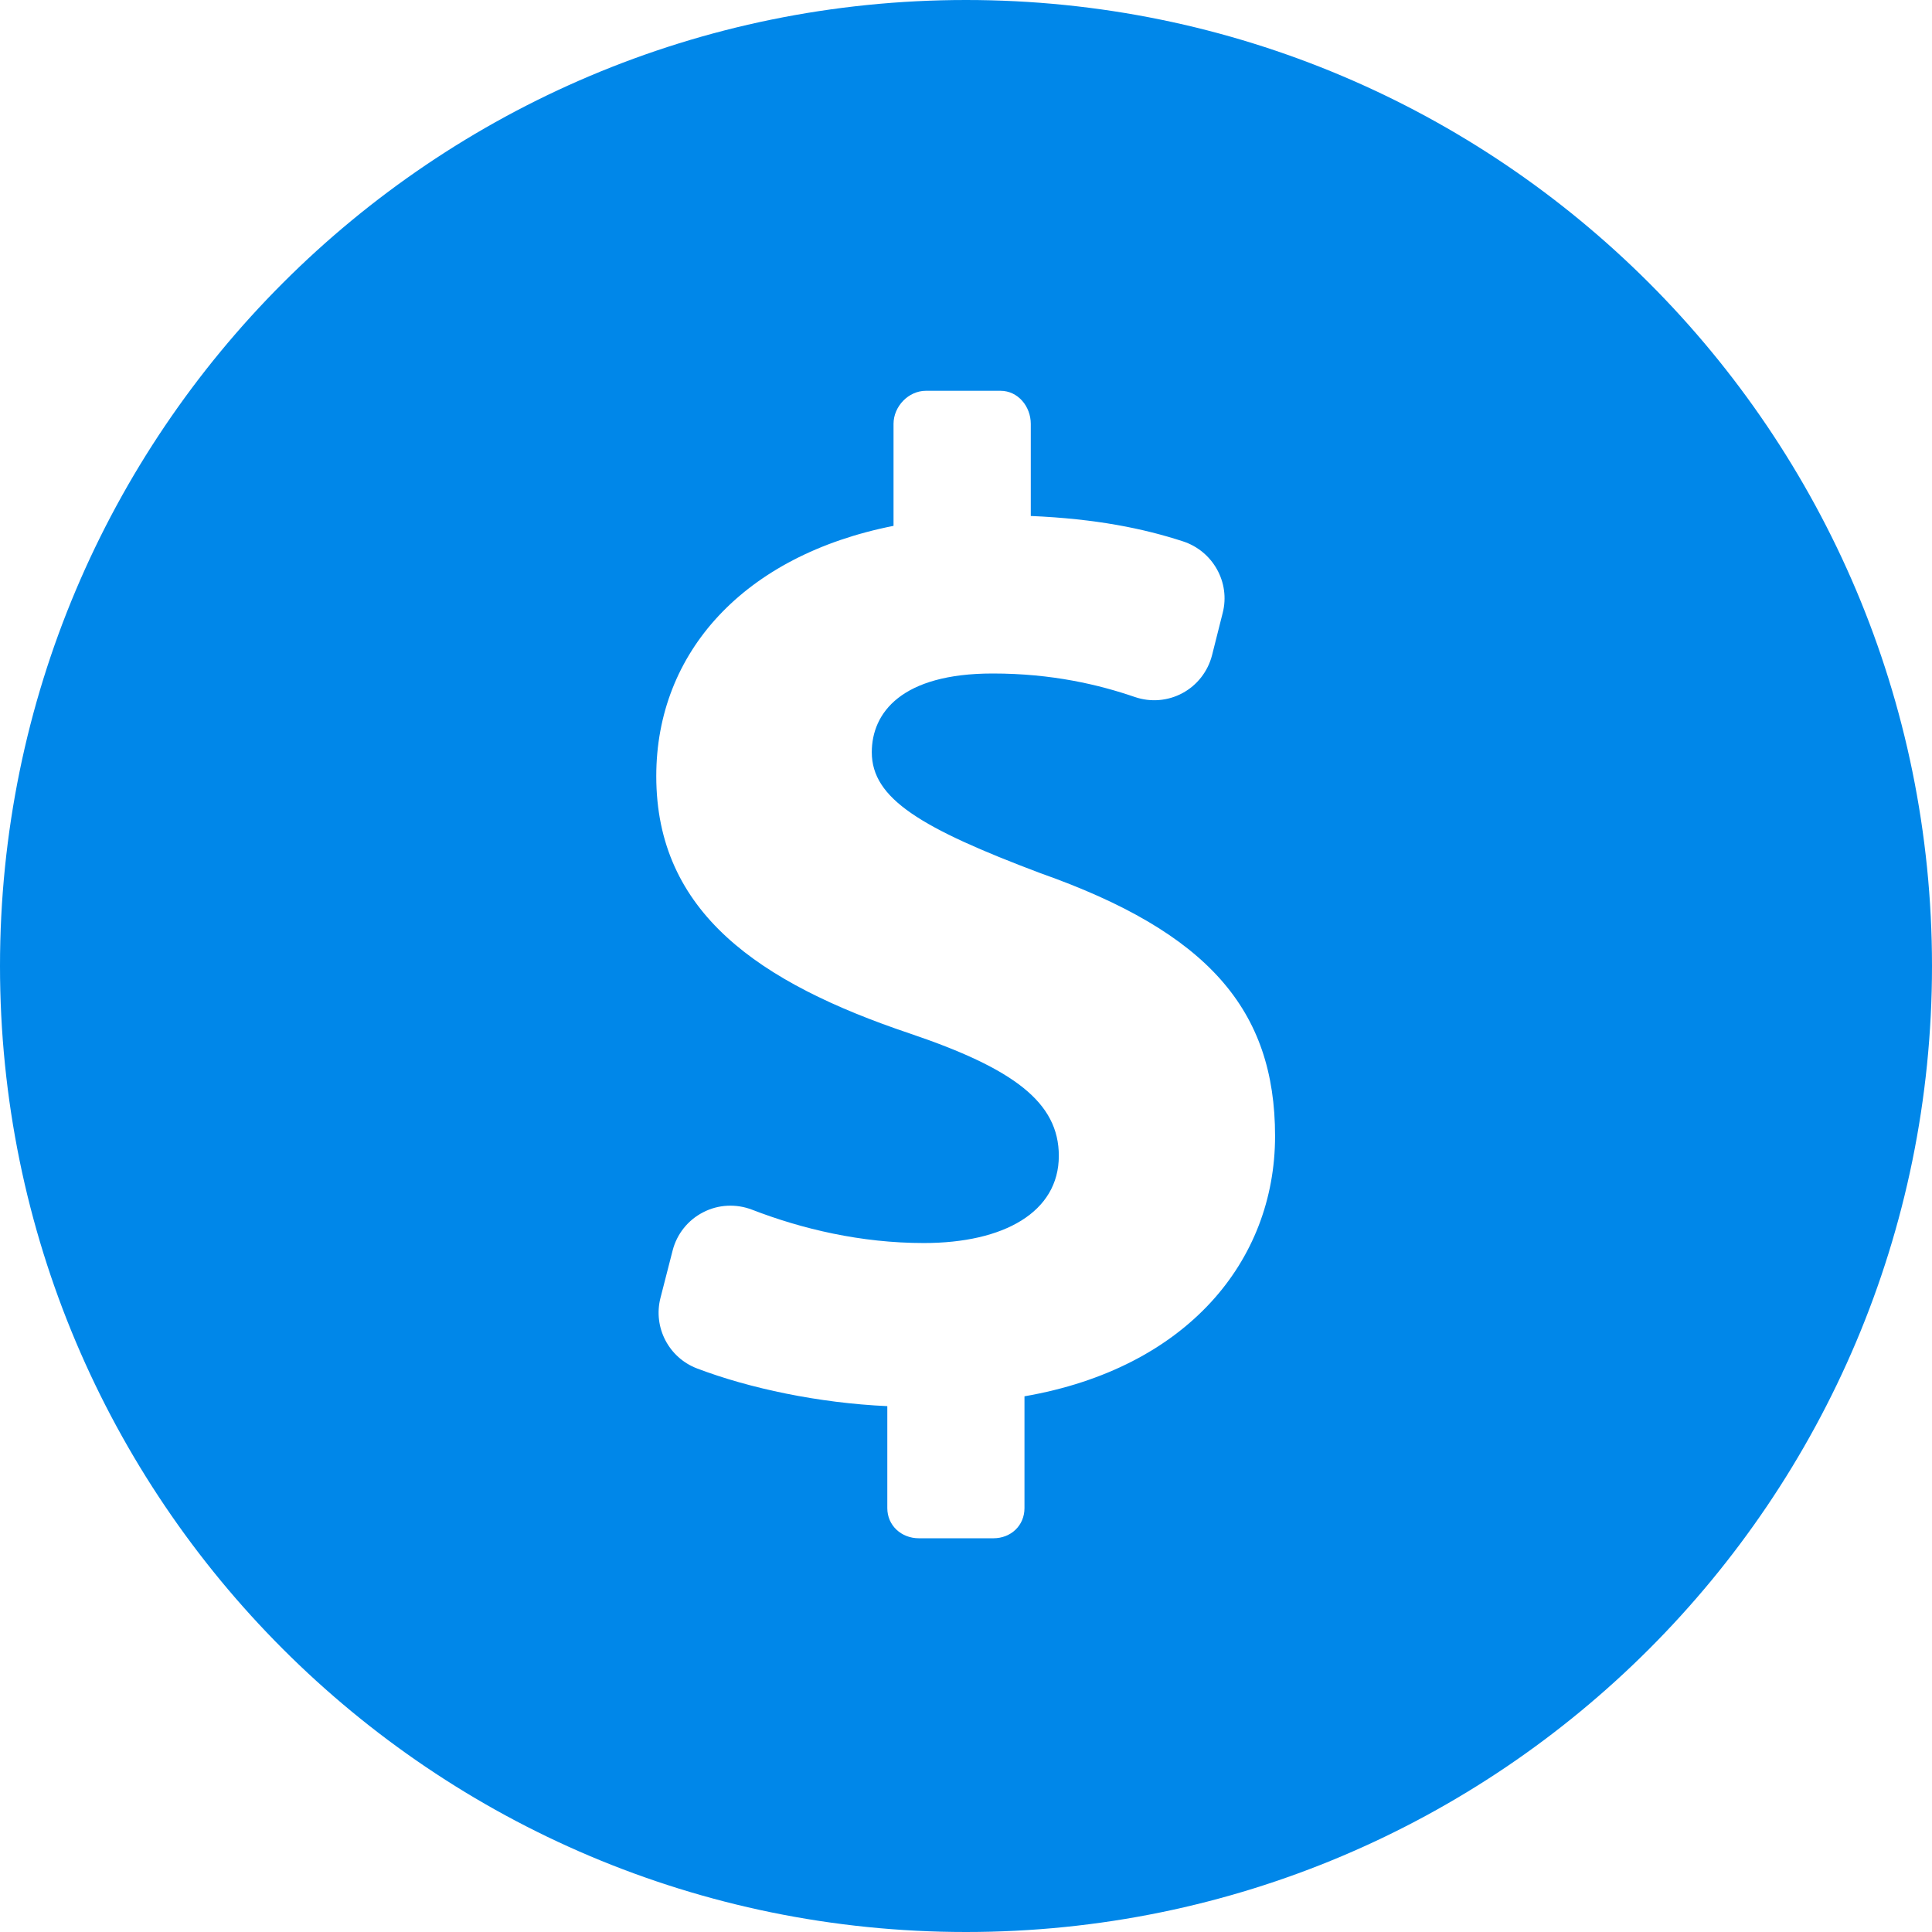 <?xml version="1.0"?>
<svg xmlns="http://www.w3.org/2000/svg" xmlns:xlink="http://www.w3.org/1999/xlink" xmlns:svgjs="http://svgjs.com/svgjs" version="1.1" width="512" height="512" x="0" y="0" viewBox="0 0 45.958 45.958" style="enable-background:new 0 0 512 512" xml:space="preserve" class=""><g>
<g xmlns="http://www.w3.org/2000/svg">
	<path d="M22.979,0C10.287,0,0,10.288,0,22.979s10.287,22.979,22.979,22.979s22.979-10.289,22.979-22.979S35.67,0,22.979,0z    M24.37,33.215v2.66c0,0.415-0.323,0.717-0.739,0.717h-1.773c-0.416,0-0.751-0.302-0.751-0.717v-2.426   c-1.632-0.074-3.278-0.422-4.524-0.896c-0.675-0.256-1.051-0.979-0.872-1.679L16,29.748c0.101-0.395,0.365-0.725,0.726-0.91   c0.361-0.188,0.785-0.207,1.164-0.062c1.187,0.459,2.589,0.793,4.086,0.793c1.906,0,3.211-0.736,3.211-2.074   c0-1.271-1.07-2.074-3.546-2.911c-3.579-1.204-6.03-2.876-6.03-6.121c0-2.943,2.083-5.251,5.644-5.954v-2.426   c0-0.415,0.355-0.787,0.771-0.787h1.773c0.416,0,0.721,0.372,0.721,0.787v2.191c1.557,0.067,2.681,0.298,3.621,0.604   c0.711,0.232,1.131,0.977,0.944,1.703l-0.254,1.008c-0.099,0.384-0.353,0.71-0.701,0.898s-0.759,0.222-1.135,0.093   c-0.854-0.293-1.968-0.559-3.38-0.559c-2.174,0-2.877,0.937-2.877,1.874c0,1.104,1.171,1.806,4.014,2.877   c3.98,1.405,5.579,3.245,5.579,6.254C30.33,30.003,28.227,32.547,24.37,33.215z" fill="#0087e9" data-original="#000000" style="" class=""/>
</g>
<g xmlns="http://www.w3.org/2000/svg">
</g>
<g xmlns="http://www.w3.org/2000/svg">
</g>
<g xmlns="http://www.w3.org/2000/svg">
</g>
<g xmlns="http://www.w3.org/2000/svg">
</g>
<g xmlns="http://www.w3.org/2000/svg">
</g>
<g xmlns="http://www.w3.org/2000/svg">
</g>
<g xmlns="http://www.w3.org/2000/svg">
</g>
<g xmlns="http://www.w3.org/2000/svg">
</g>
<g xmlns="http://www.w3.org/2000/svg">
</g>
<g xmlns="http://www.w3.org/2000/svg">
</g>
<g xmlns="http://www.w3.org/2000/svg">
</g>
<g xmlns="http://www.w3.org/2000/svg">
</g>
<g xmlns="http://www.w3.org/2000/svg">
</g>
<g xmlns="http://www.w3.org/2000/svg">
</g>
<g xmlns="http://www.w3.org/2000/svg">
</g>
</g></svg>
